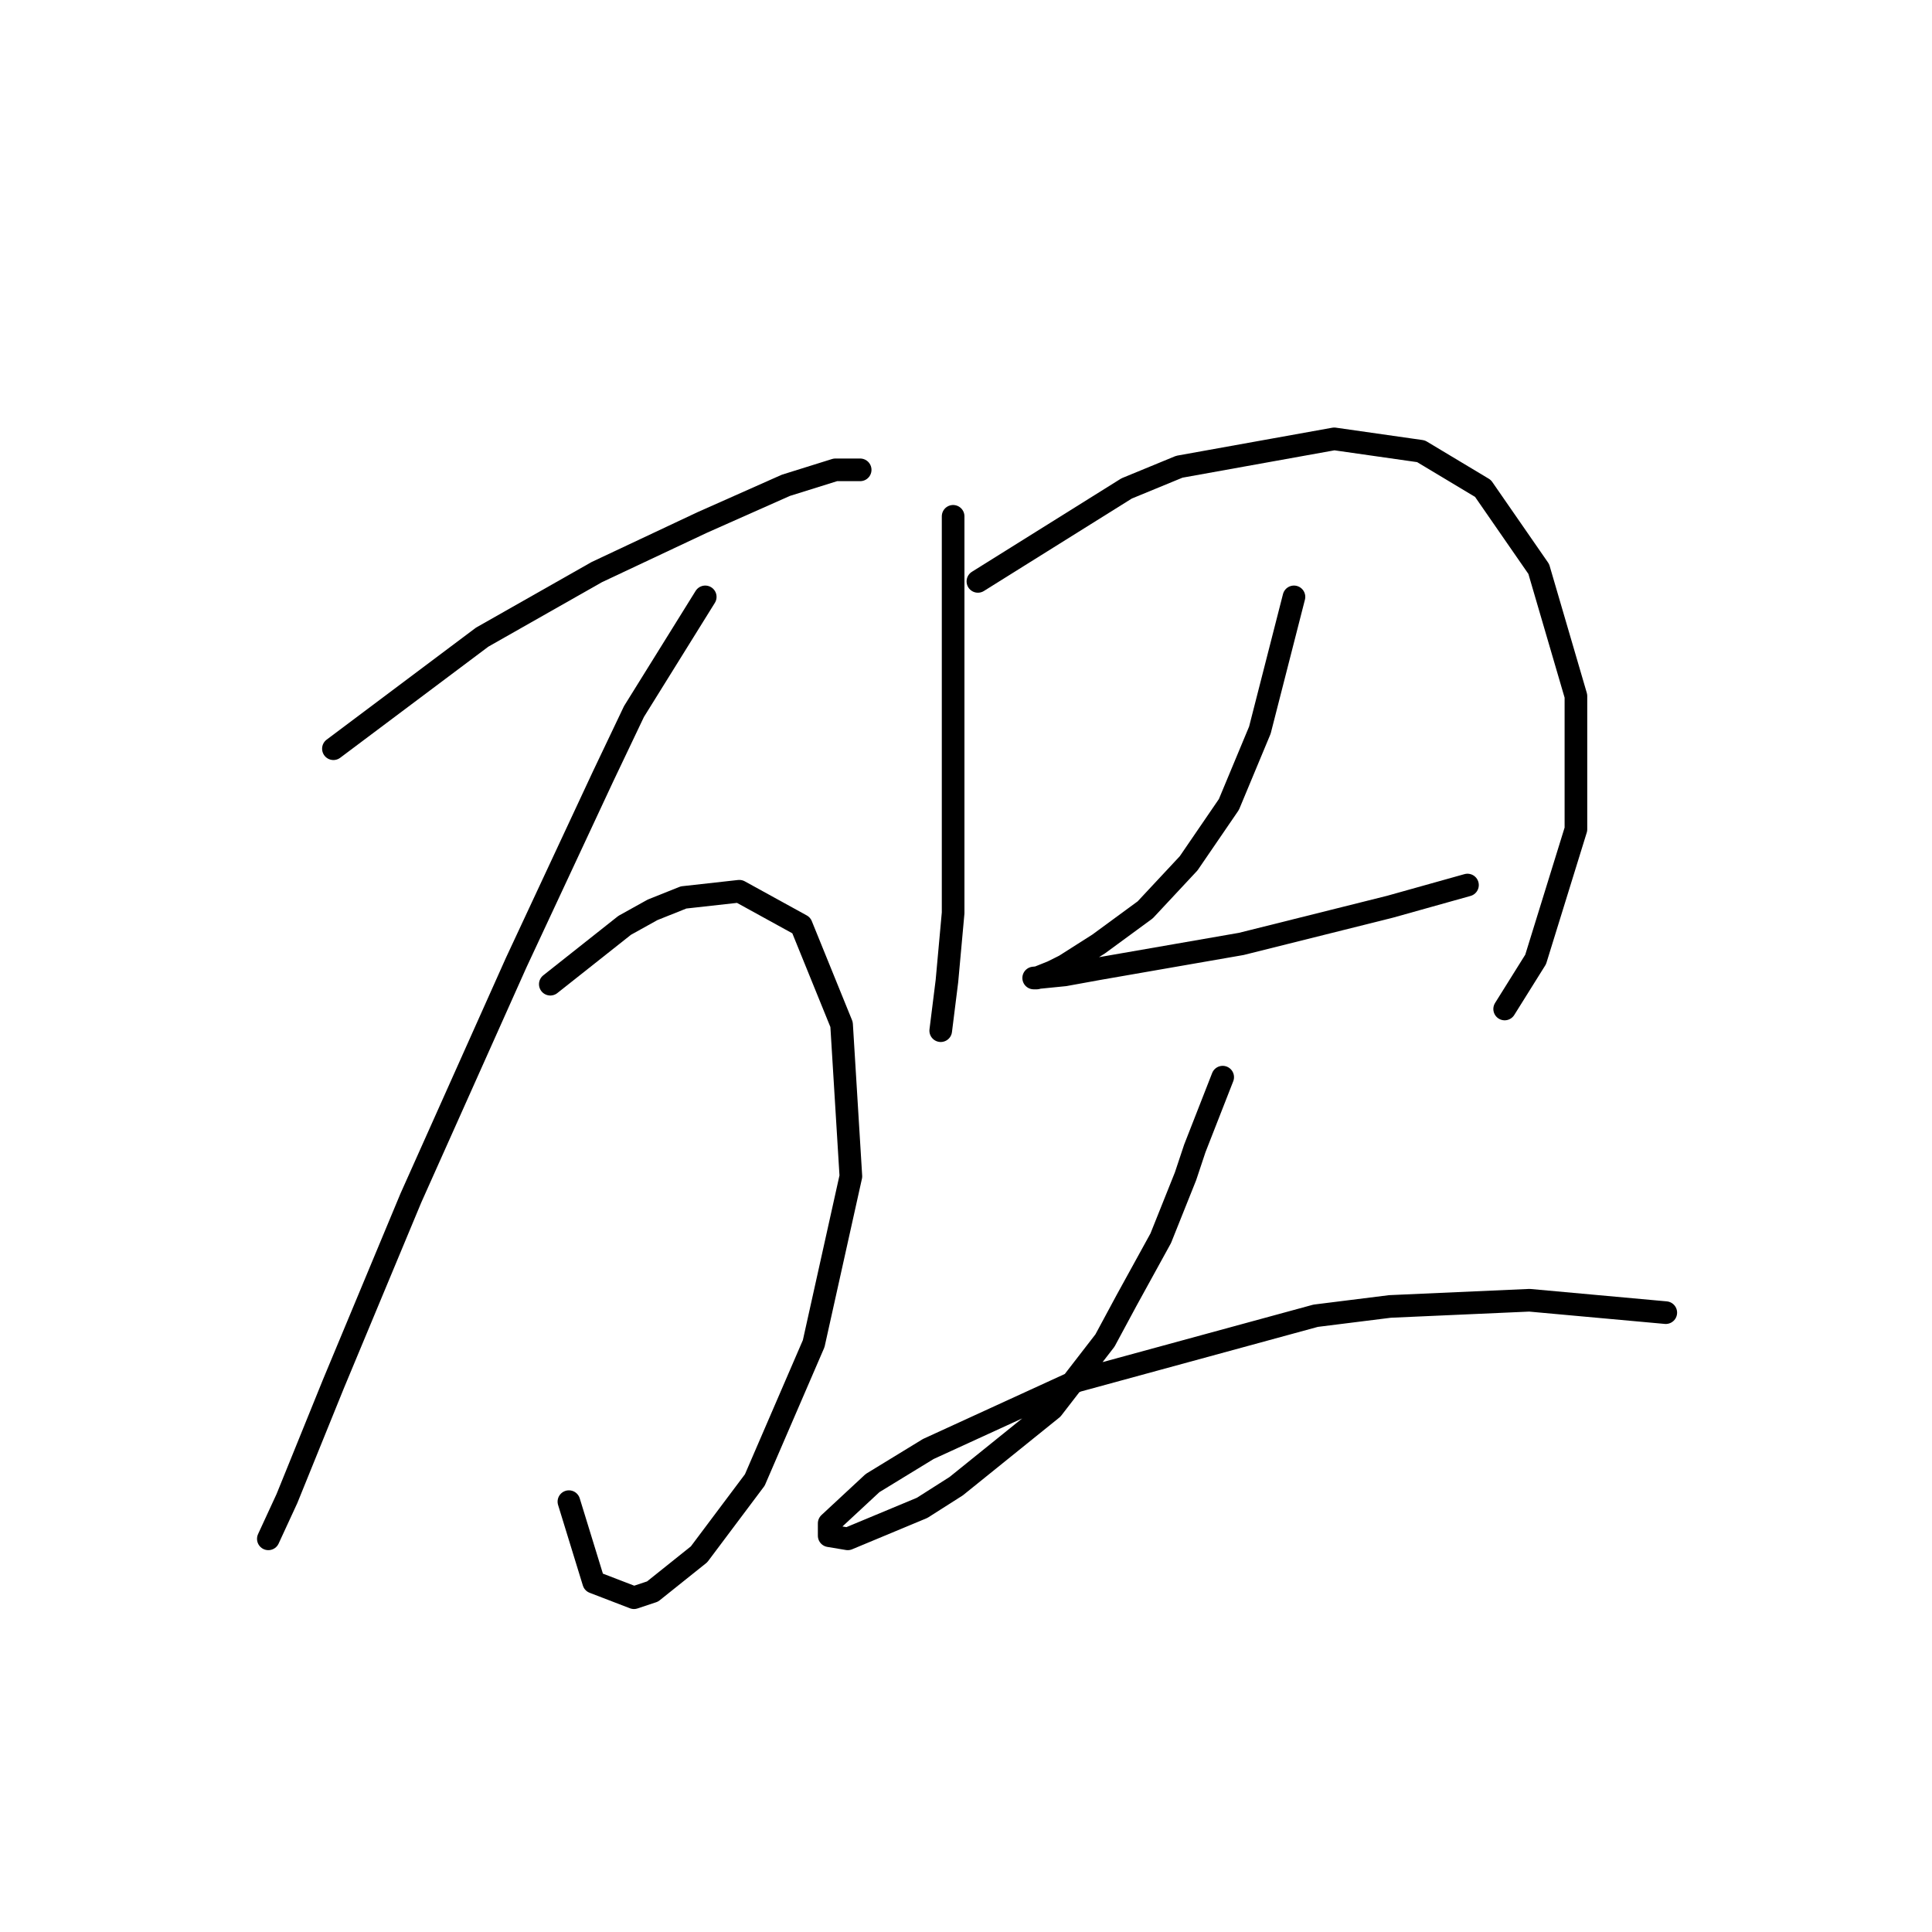 <?xml version="1.0" standalone="no"?>
    <svg width="256" height="256" xmlns="http://www.w3.org/2000/svg" version="1.1">
    <polyline stroke="black" stroke-width="3" stroke-linecap="round" fill="transparent" stroke-linejoin="round" points="44.18 99.208 63.887 84.428 79.078 75.806 93.037 69.236 104.123 64.31 110.692 62.257 113.977 62.257 113.977 62.257 " />
        <polyline stroke="black" stroke-width="3" stroke-linecap="round" fill="transparent" stroke-linejoin="round" points="93.448 79.09 84.005 94.281 79.899 102.903 68.403 127.538 54.444 158.741 44.18 183.375 38.021 198.566 35.557 203.904 35.557 203.904 " />
        <polyline stroke="black" stroke-width="3" stroke-linecap="round" fill="transparent" stroke-linejoin="round" points="72.919 130.411 82.773 122.611 86.468 120.558 90.574 118.916 97.964 118.094 106.176 122.611 111.513 135.749 112.745 155.867 107.818 178.038 100.017 196.103 92.627 205.957 86.468 210.883 84.005 211.705 78.667 209.652 75.383 198.977 75.383 198.977 " />
        <polyline stroke="black" stroke-width="3" stroke-linecap="round" fill="transparent" stroke-linejoin="round" points="126.294 68.415 126.294 81.143 126.294 95.102 126.294 108.651 126.294 120.968 125.473 130.001 124.651 136.57 124.651 136.57 " />
        <polyline stroke="black" stroke-width="3" stroke-linecap="round" fill="transparent" stroke-linejoin="round" points="129.578 77.037 149.286 64.72 156.265 61.846 176.794 58.151 188.29 59.793 196.501 64.72 203.892 75.395 208.818 92.228 208.818 109.883 203.481 127.127 199.375 133.696 199.375 133.696 " />
        <polyline stroke="black" stroke-width="3" stroke-linecap="round" fill="transparent" stroke-linejoin="round" points="171.456 79.09 166.94 96.745 162.834 106.598 157.497 114.399 151.749 120.558 145.591 125.074 141.074 127.948 139.432 128.769 137.379 129.59 136.969 129.59 141.074 129.18 145.591 128.359 164.477 125.074 177.615 121.79 184.184 120.147 194.448 117.273 194.448 117.273 " />
        <polyline stroke="black" stroke-width="3" stroke-linecap="round" fill="transparent" stroke-linejoin="round" points="162.013 142.729 158.318 152.172 157.087 155.867 153.802 164.078 149.286 172.29 146.412 177.627 139.432 186.66 126.704 196.924 122.188 199.798 112.334 203.904 109.871 203.493 109.871 201.851 115.619 196.513 123.009 191.997 142.717 182.965 174.331 174.343 184.184 173.111 202.66 172.29 220.725 173.932 220.725 173.932 " />
        </svg>